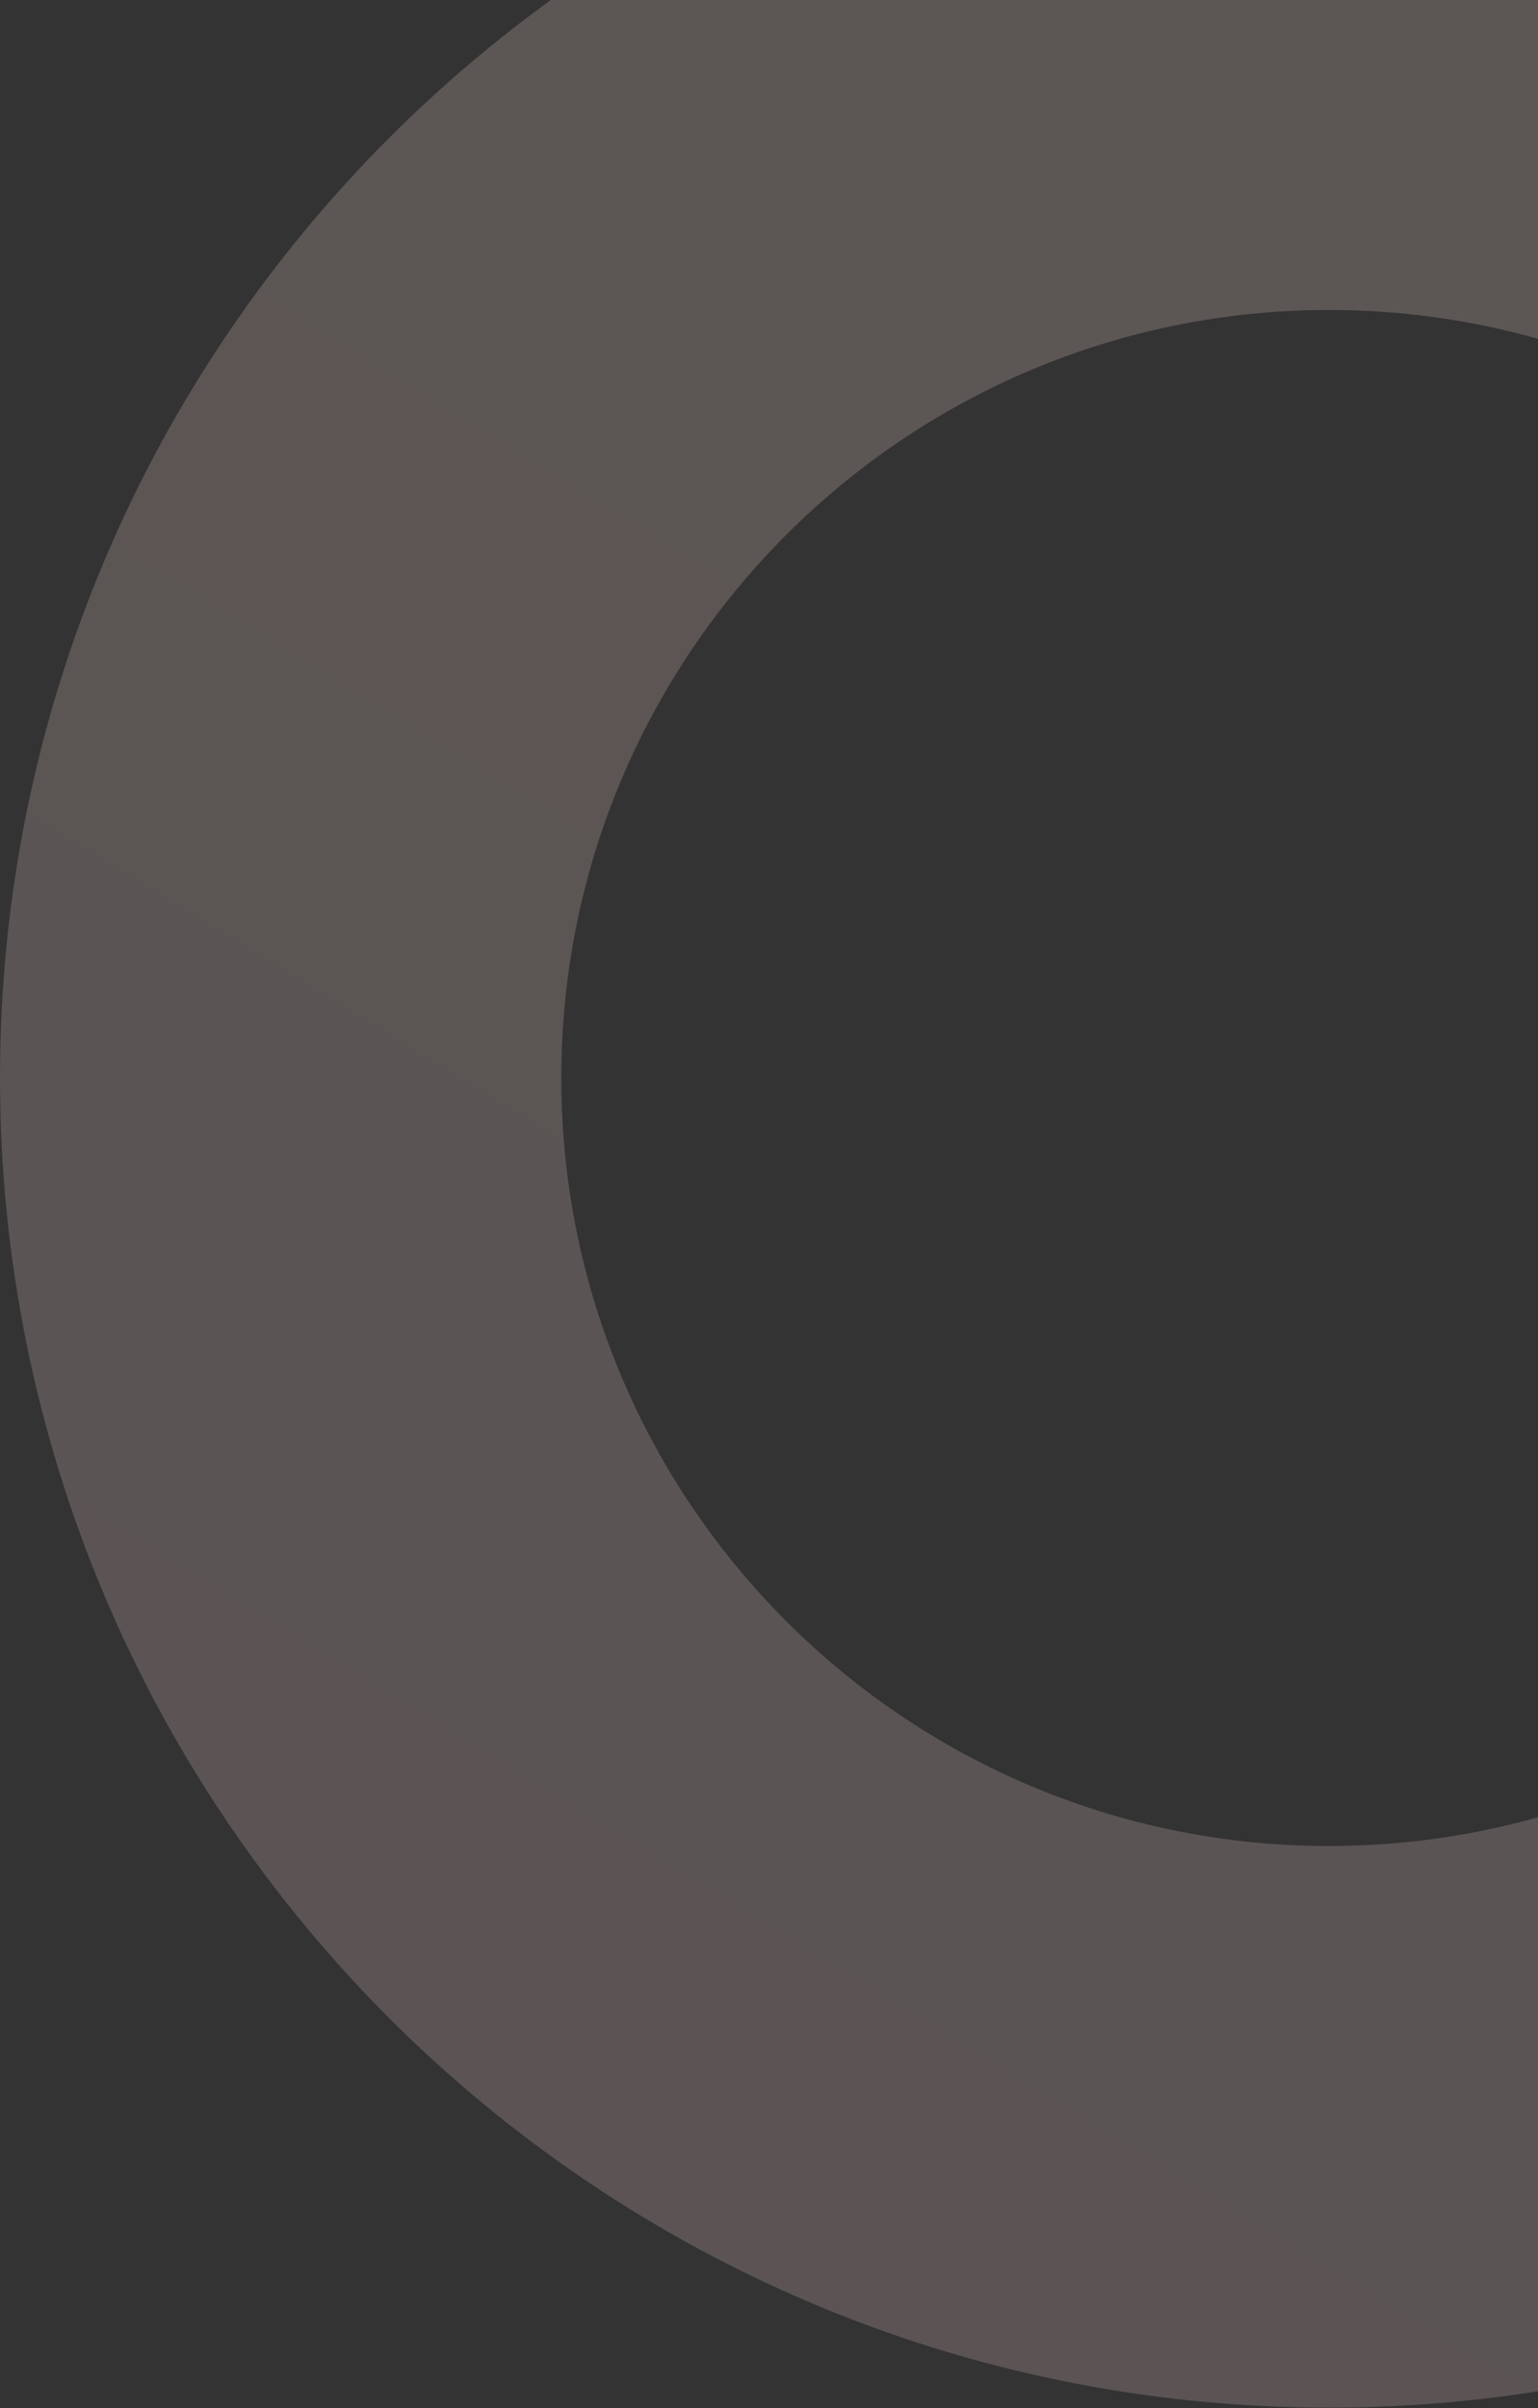 <svg xmlns="http://www.w3.org/2000/svg" width="685" height="1072" viewBox="0 0 685 1072">
    <rect x="0" y="0" width="685" height="1072" fill="#333333" stroke="none"/>
    <defs>
        <linearGradient id="a" x1="67.813%" x2="6.662%" y1="0%" y2="100%">
            <stop offset="0%" stop-color="#FFEADB"/>
            <stop offset="100%" stop-color="#FACED7"/>
        </linearGradient>
    </defs>
    <path fill="url(#a)" fill-rule="nonzero" d="M1421.868 1183.736c-326.88 0-591.868-264.989-591.868-591.868C830 264.988 1094.988 0 1421.868 0c326.88 0 591.868 264.988 591.868 591.868 0 326.88-264.989 591.868-591.868 591.868zm0-250c188.808 0 341.868-153.06 341.868-341.868 0-188.809-153.06-341.868-341.868-341.868C1233.059 250 1080 403.06 1080 591.868s153.06 341.868 341.868 341.868z" opacity=".2" transform="translate(-830 -112)"/>
</svg>
